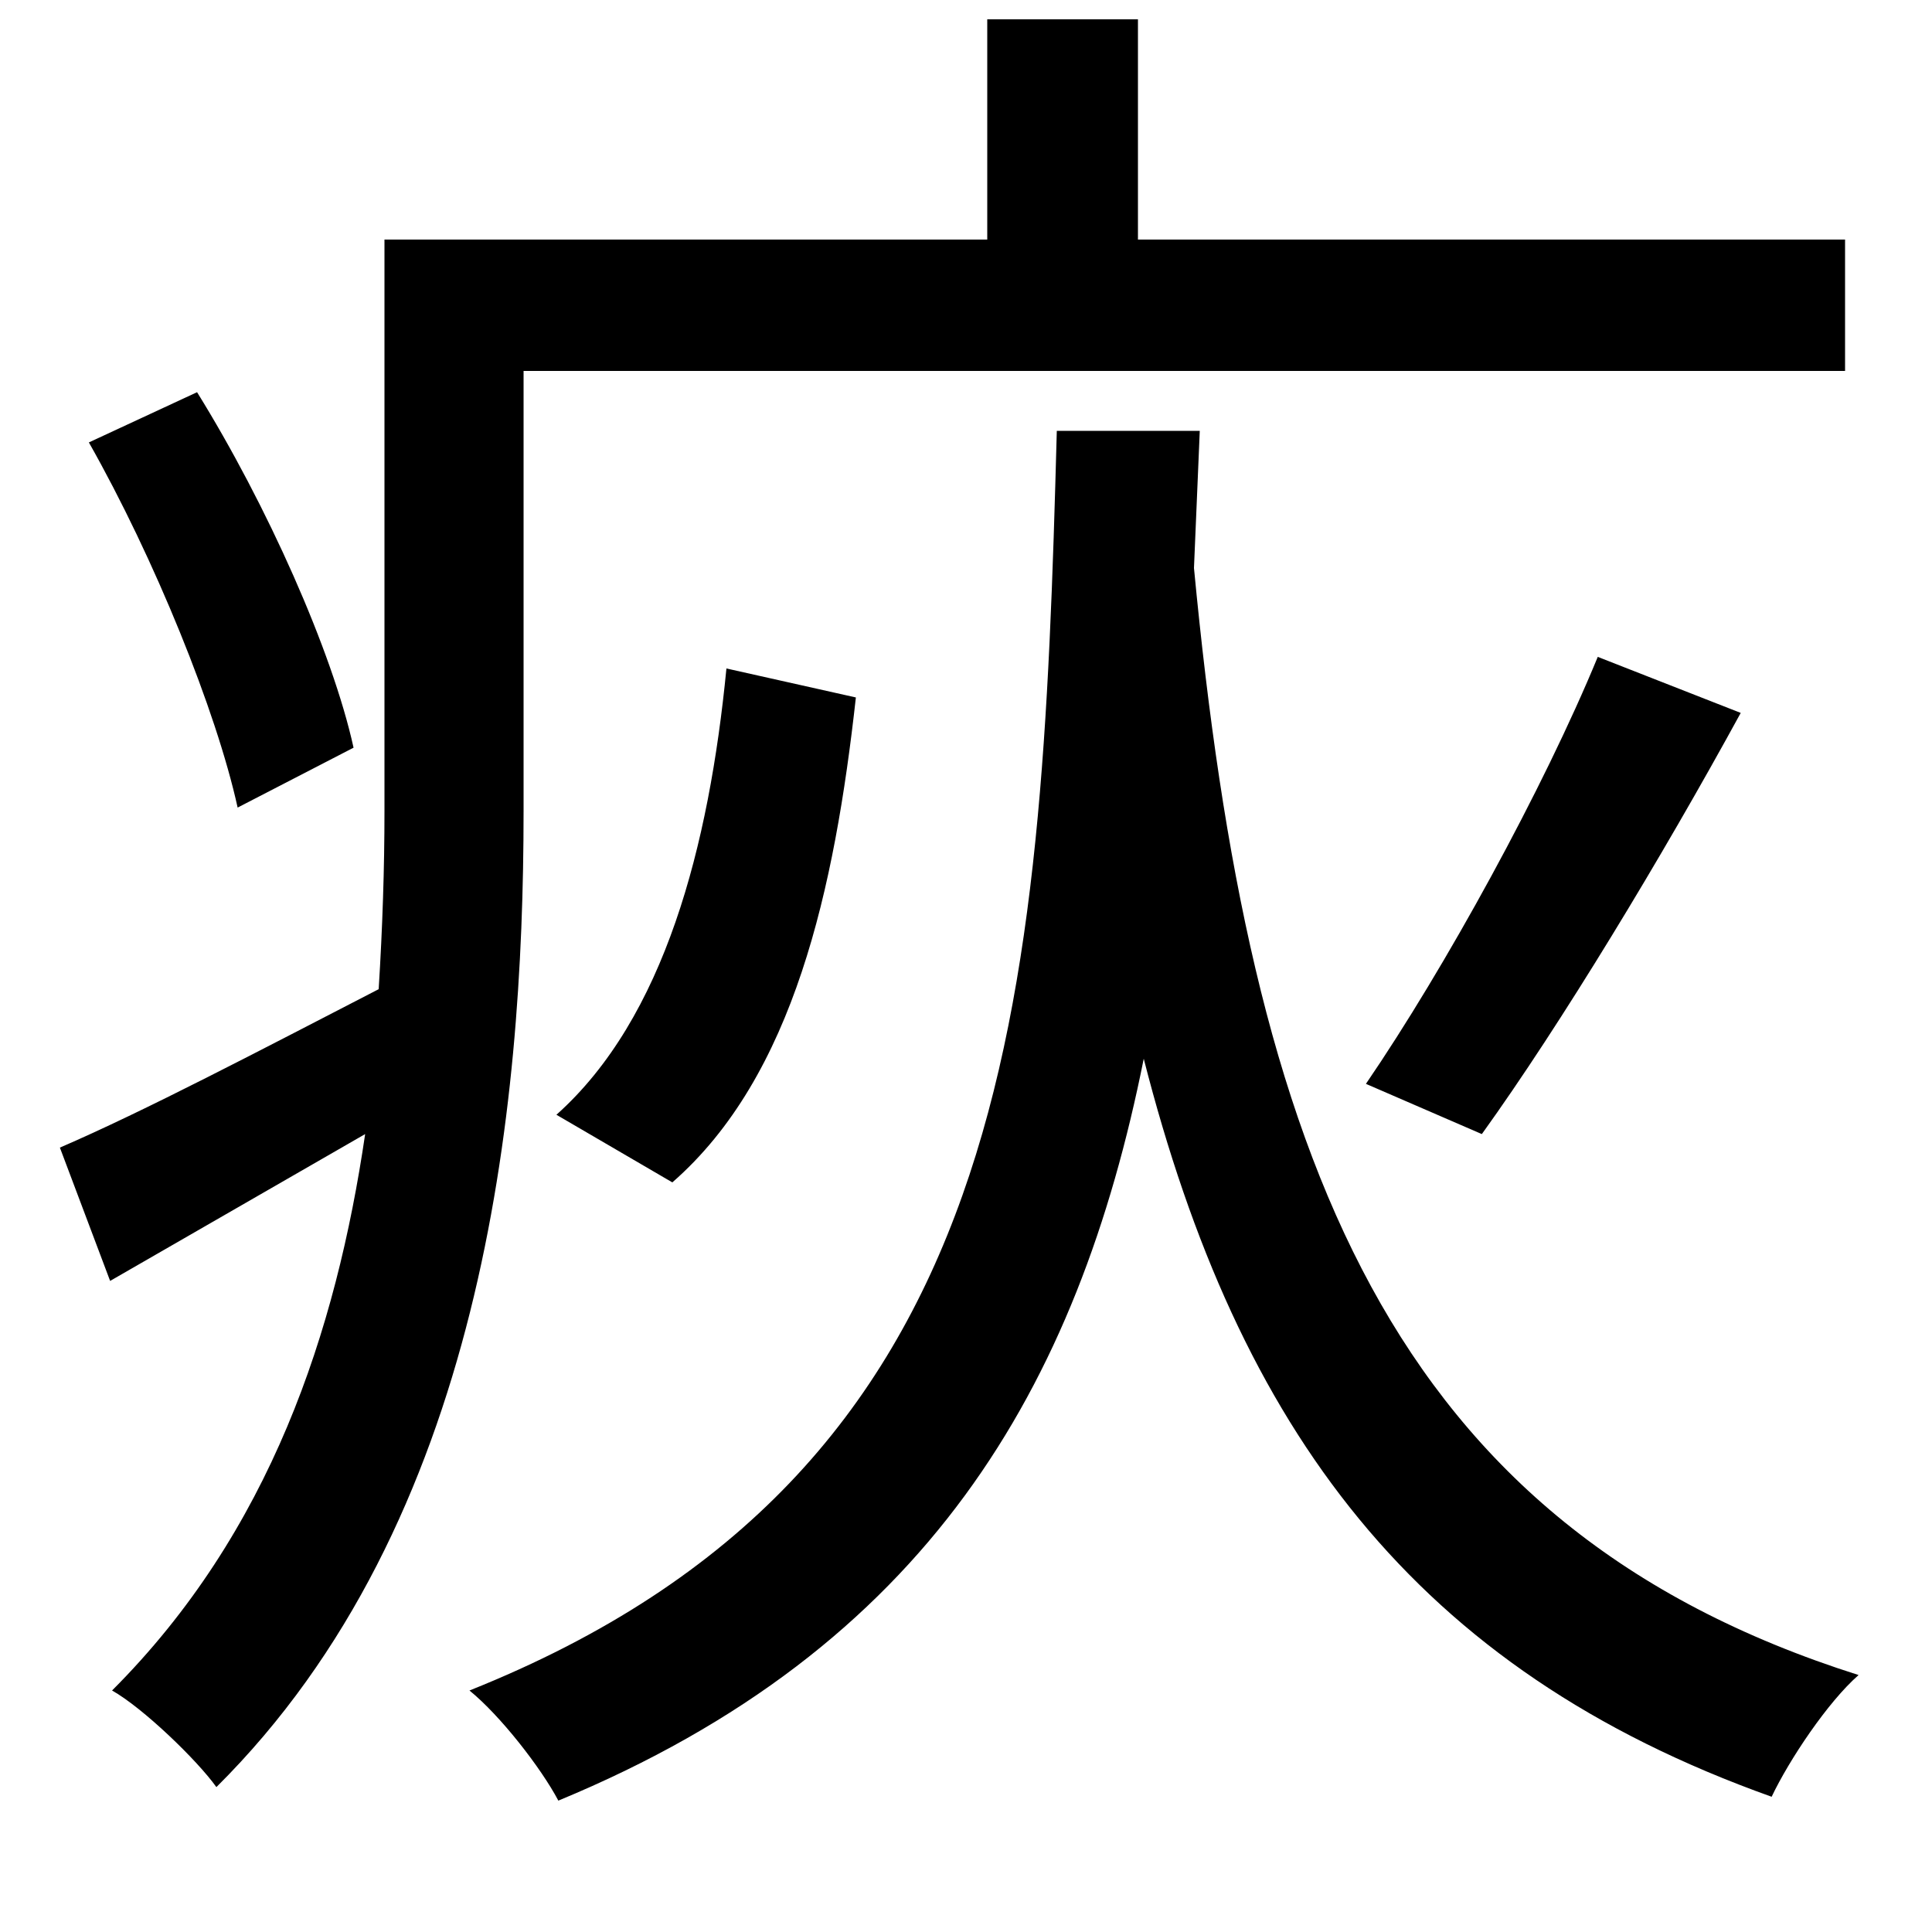 <svg xmlns="http://www.w3.org/2000/svg"
    viewBox="0 0 1000 1000">
  <!--
© 2014-2021 Adobe (http://www.adobe.com/).
Noto is a trademark of Google Inc.
This Font Software is licensed under the SIL Open Font License, Version 1.1. This Font Software is distributed on an "AS IS" BASIS, WITHOUT WARRANTIES OR CONDITIONS OF ANY KIND, either express or implied. See the SIL Open Font License for the specific language, permissions and limitations governing your use of this Font Software.
http://scripts.sil.org/OFL
  -->
<path d="M46 229C80 289 112 368 123 418L183 387C172 337 138 261 102 203ZM376 346C367 438 344 527 288 577L348 612C411 557 432 460 443 361ZM827 340C799 408 748 501 707 561L767 587C808 530 860 444 901 369ZM31 594L57 663 189 587C174 689 140 793 58 875 74 884 102 911 112 925 250 788 271 575 271 420L271 192 955 192 955 124 589 124 589 10 511 10 511 124 199 124 199 420C199 449 198 480 196 512 134 544 75 575 31 594ZM547 223C539 522 526 762 243 875 259 888 280 915 289 932 480 853 558 718 592 548 641 740 732 864 917 930 926 911 946 881 962 867 719 790 647 599 618 294L621 223Z"/>
</svg>